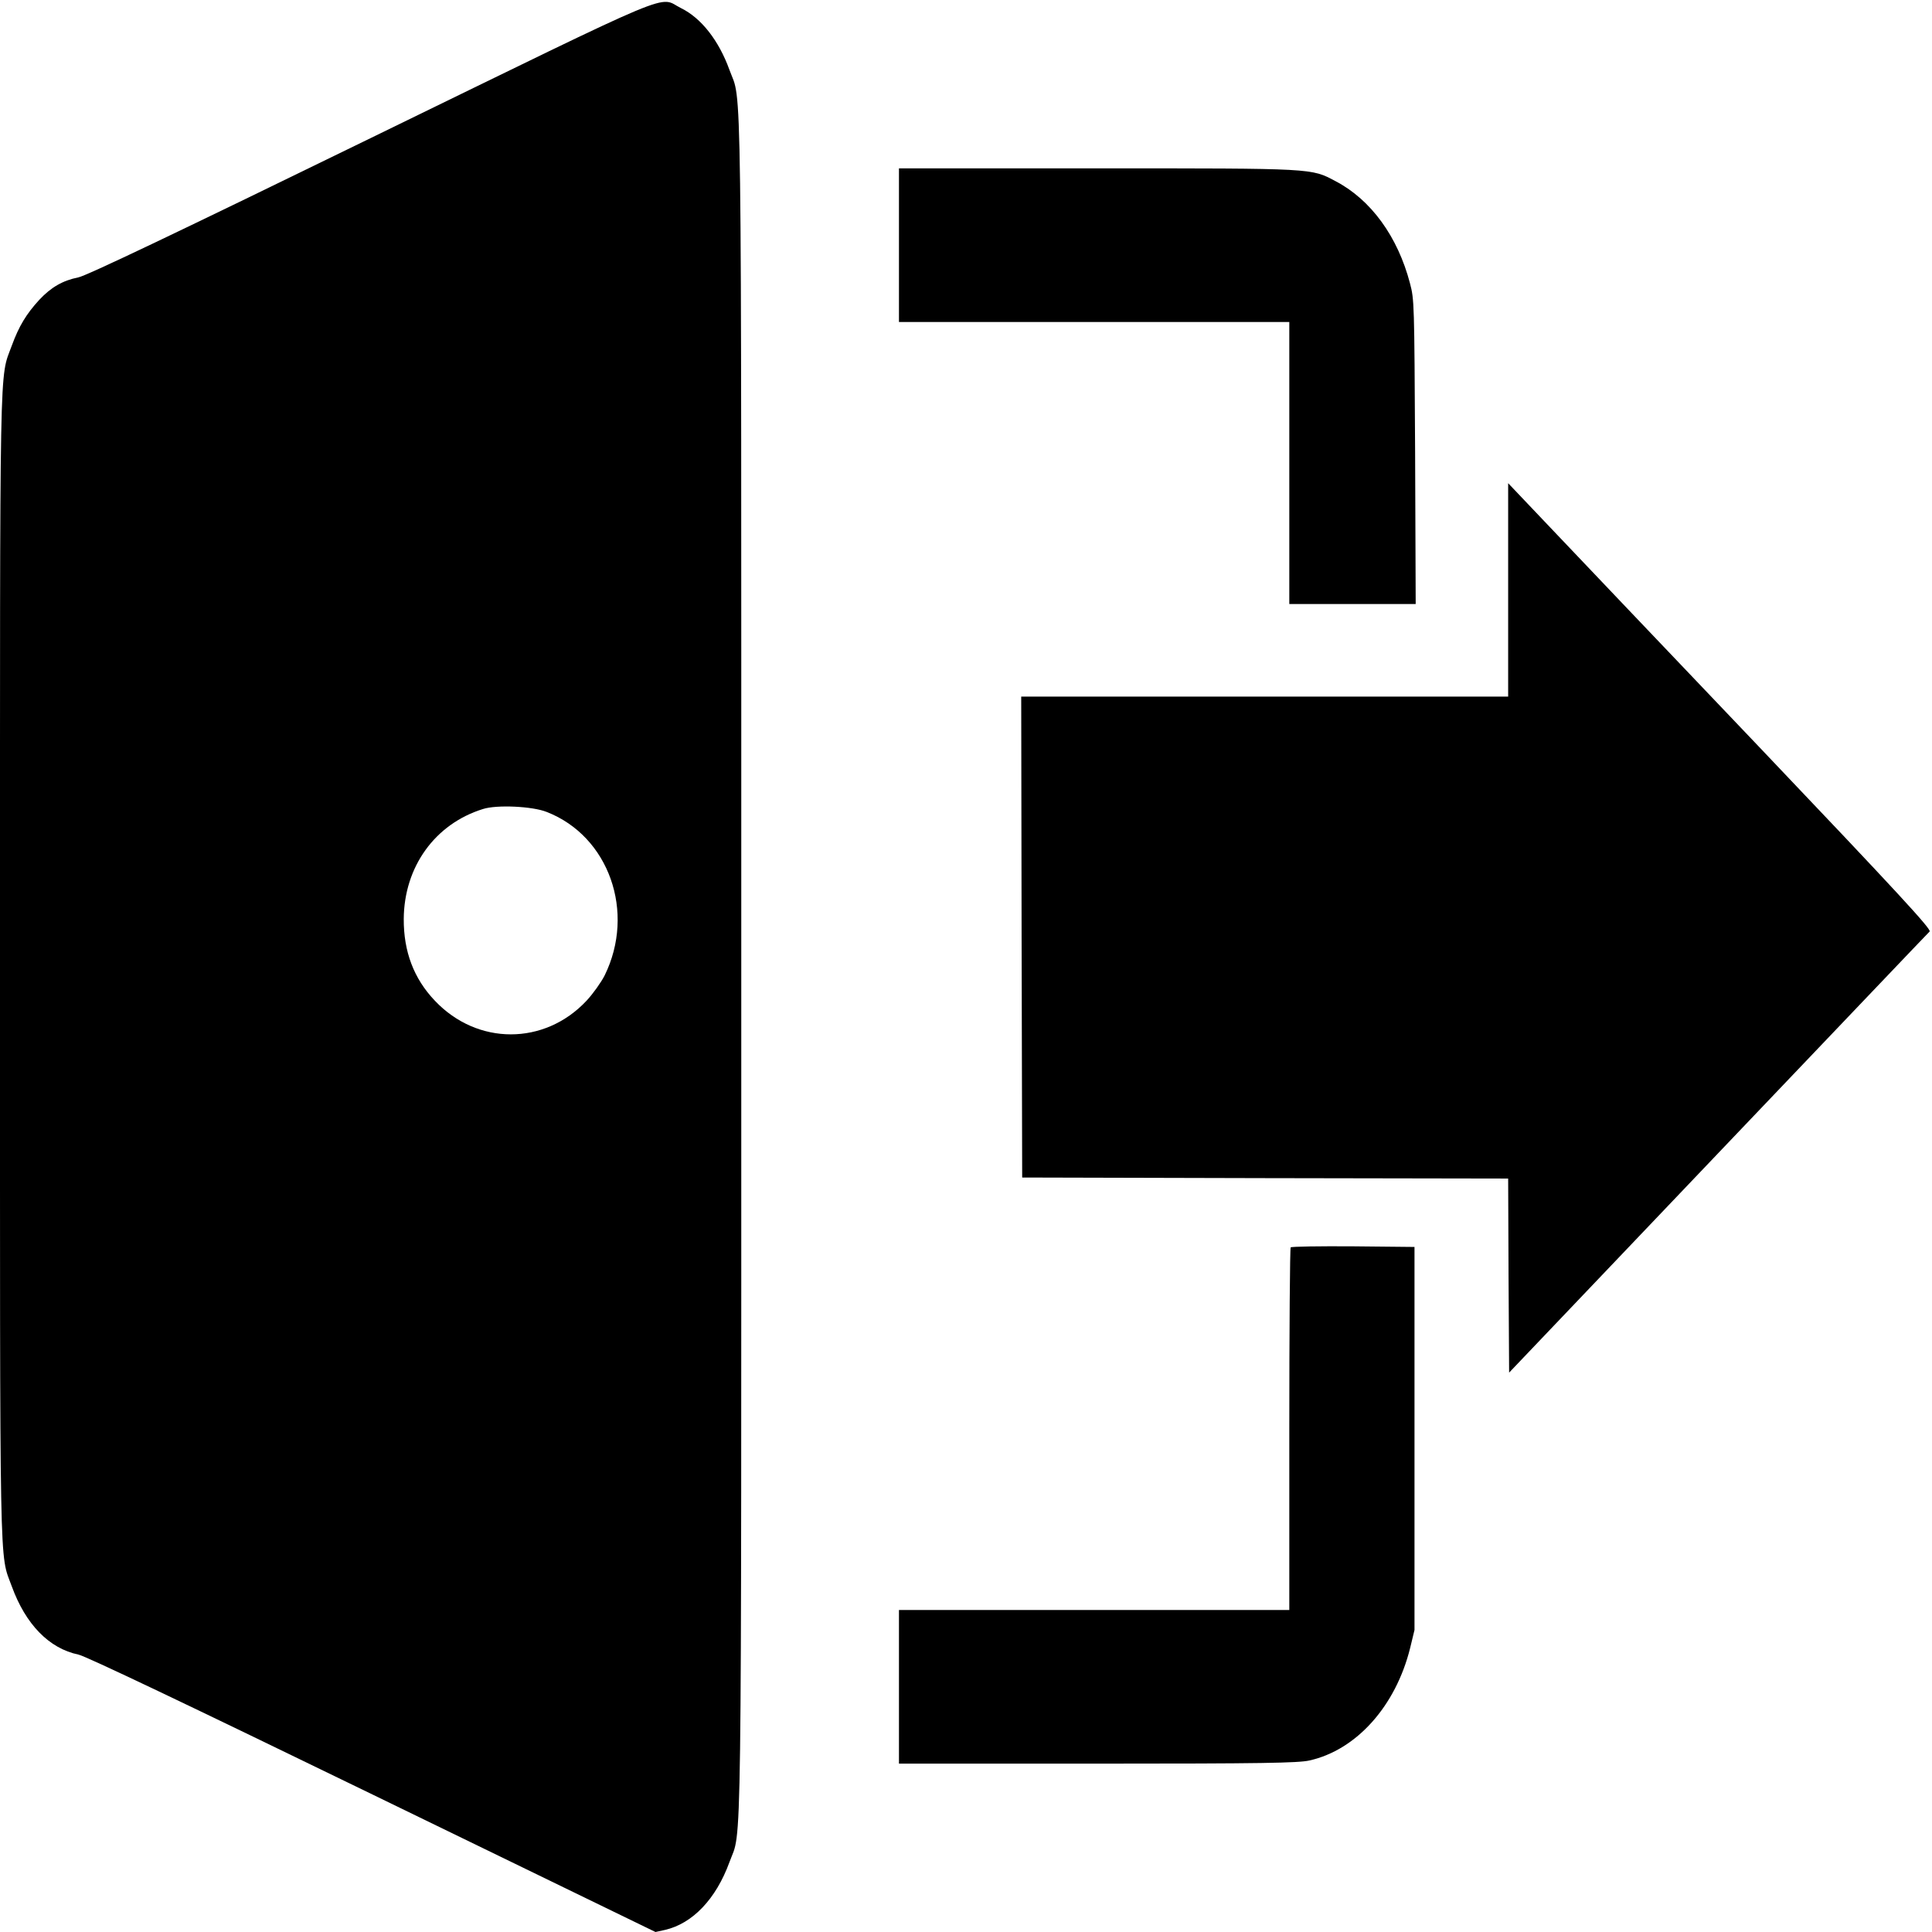 <svg width="50" height="50" viewBox="0 0 50 50" fill="none" xmlns="http://www.w3.org/2000/svg">
<g clip-path="url(#clip0)">
<path d="M9.617 3.562C4.582 6.019 2.23 7.141 2.026 7.179C1.622 7.26 1.321 7.435 1.02 7.756C0.679 8.126 0.49 8.442 0.306 8.943C-0.02 9.837 7.81198e-06 8.856 7.81198e-06 25C7.81198e-06 41.144 -0.02 40.163 0.306 41.057C0.663 42.037 1.27 42.663 2.031 42.821C2.219 42.859 4.857 44.118 9.643 46.443L16.964 50L17.209 49.946C17.924 49.782 18.531 49.145 18.878 48.192C19.204 47.288 19.184 49.003 19.184 25C19.184 1.002 19.204 2.712 18.878 1.808C18.602 1.046 18.148 0.468 17.628 0.212C17.01 -0.093 17.755 -0.403 9.617 3.562ZM14.148 21.013C15.76 21.639 16.454 23.606 15.648 25.245C15.556 25.425 15.347 25.719 15.179 25.899C14.092 27.059 12.352 27.059 11.255 25.899C10.709 25.327 10.444 24.624 10.449 23.78C10.459 22.435 11.255 21.323 12.5 20.937C12.857 20.822 13.781 20.866 14.148 21.013Z" fill="black"/>
<path d="M23.265 6.345V8.333H28.316H33.367V11.983V15.632H35.005H36.638L36.623 11.694C36.602 7.827 36.602 7.756 36.49 7.331C36.173 6.122 35.48 5.169 34.566 4.69C33.929 4.352 34.046 4.357 28.408 4.357H23.265V6.345Z" fill="black"/>
<path d="M39.031 15.267V18.028H32.73H26.429L26.439 24.248L26.454 30.474L32.74 30.49L39.031 30.501L39.041 33.012L39.056 35.523L44.464 29.847C47.439 26.727 49.903 24.139 49.939 24.107C49.99 24.052 49.128 23.115 45.526 19.33C43.061 16.743 40.592 14.15 40.041 13.568L39.031 12.505V15.267Z" fill="black"/>
<path d="M33.403 32.282C33.383 32.298 33.367 34.423 33.367 36.993V41.667H28.316H23.265V43.655V45.643H28.408C32.663 45.643 33.607 45.626 33.888 45.561C35.107 45.289 36.123 44.15 36.495 42.647L36.607 42.184V37.228V32.271L35.02 32.255C34.148 32.249 33.424 32.26 33.403 32.282Z" fill="black"/>
</g>
<defs>
<clipPath id="clip0">
<rect width="50" height="50" fill="white"/>
</clipPath>
</defs>
</svg>

